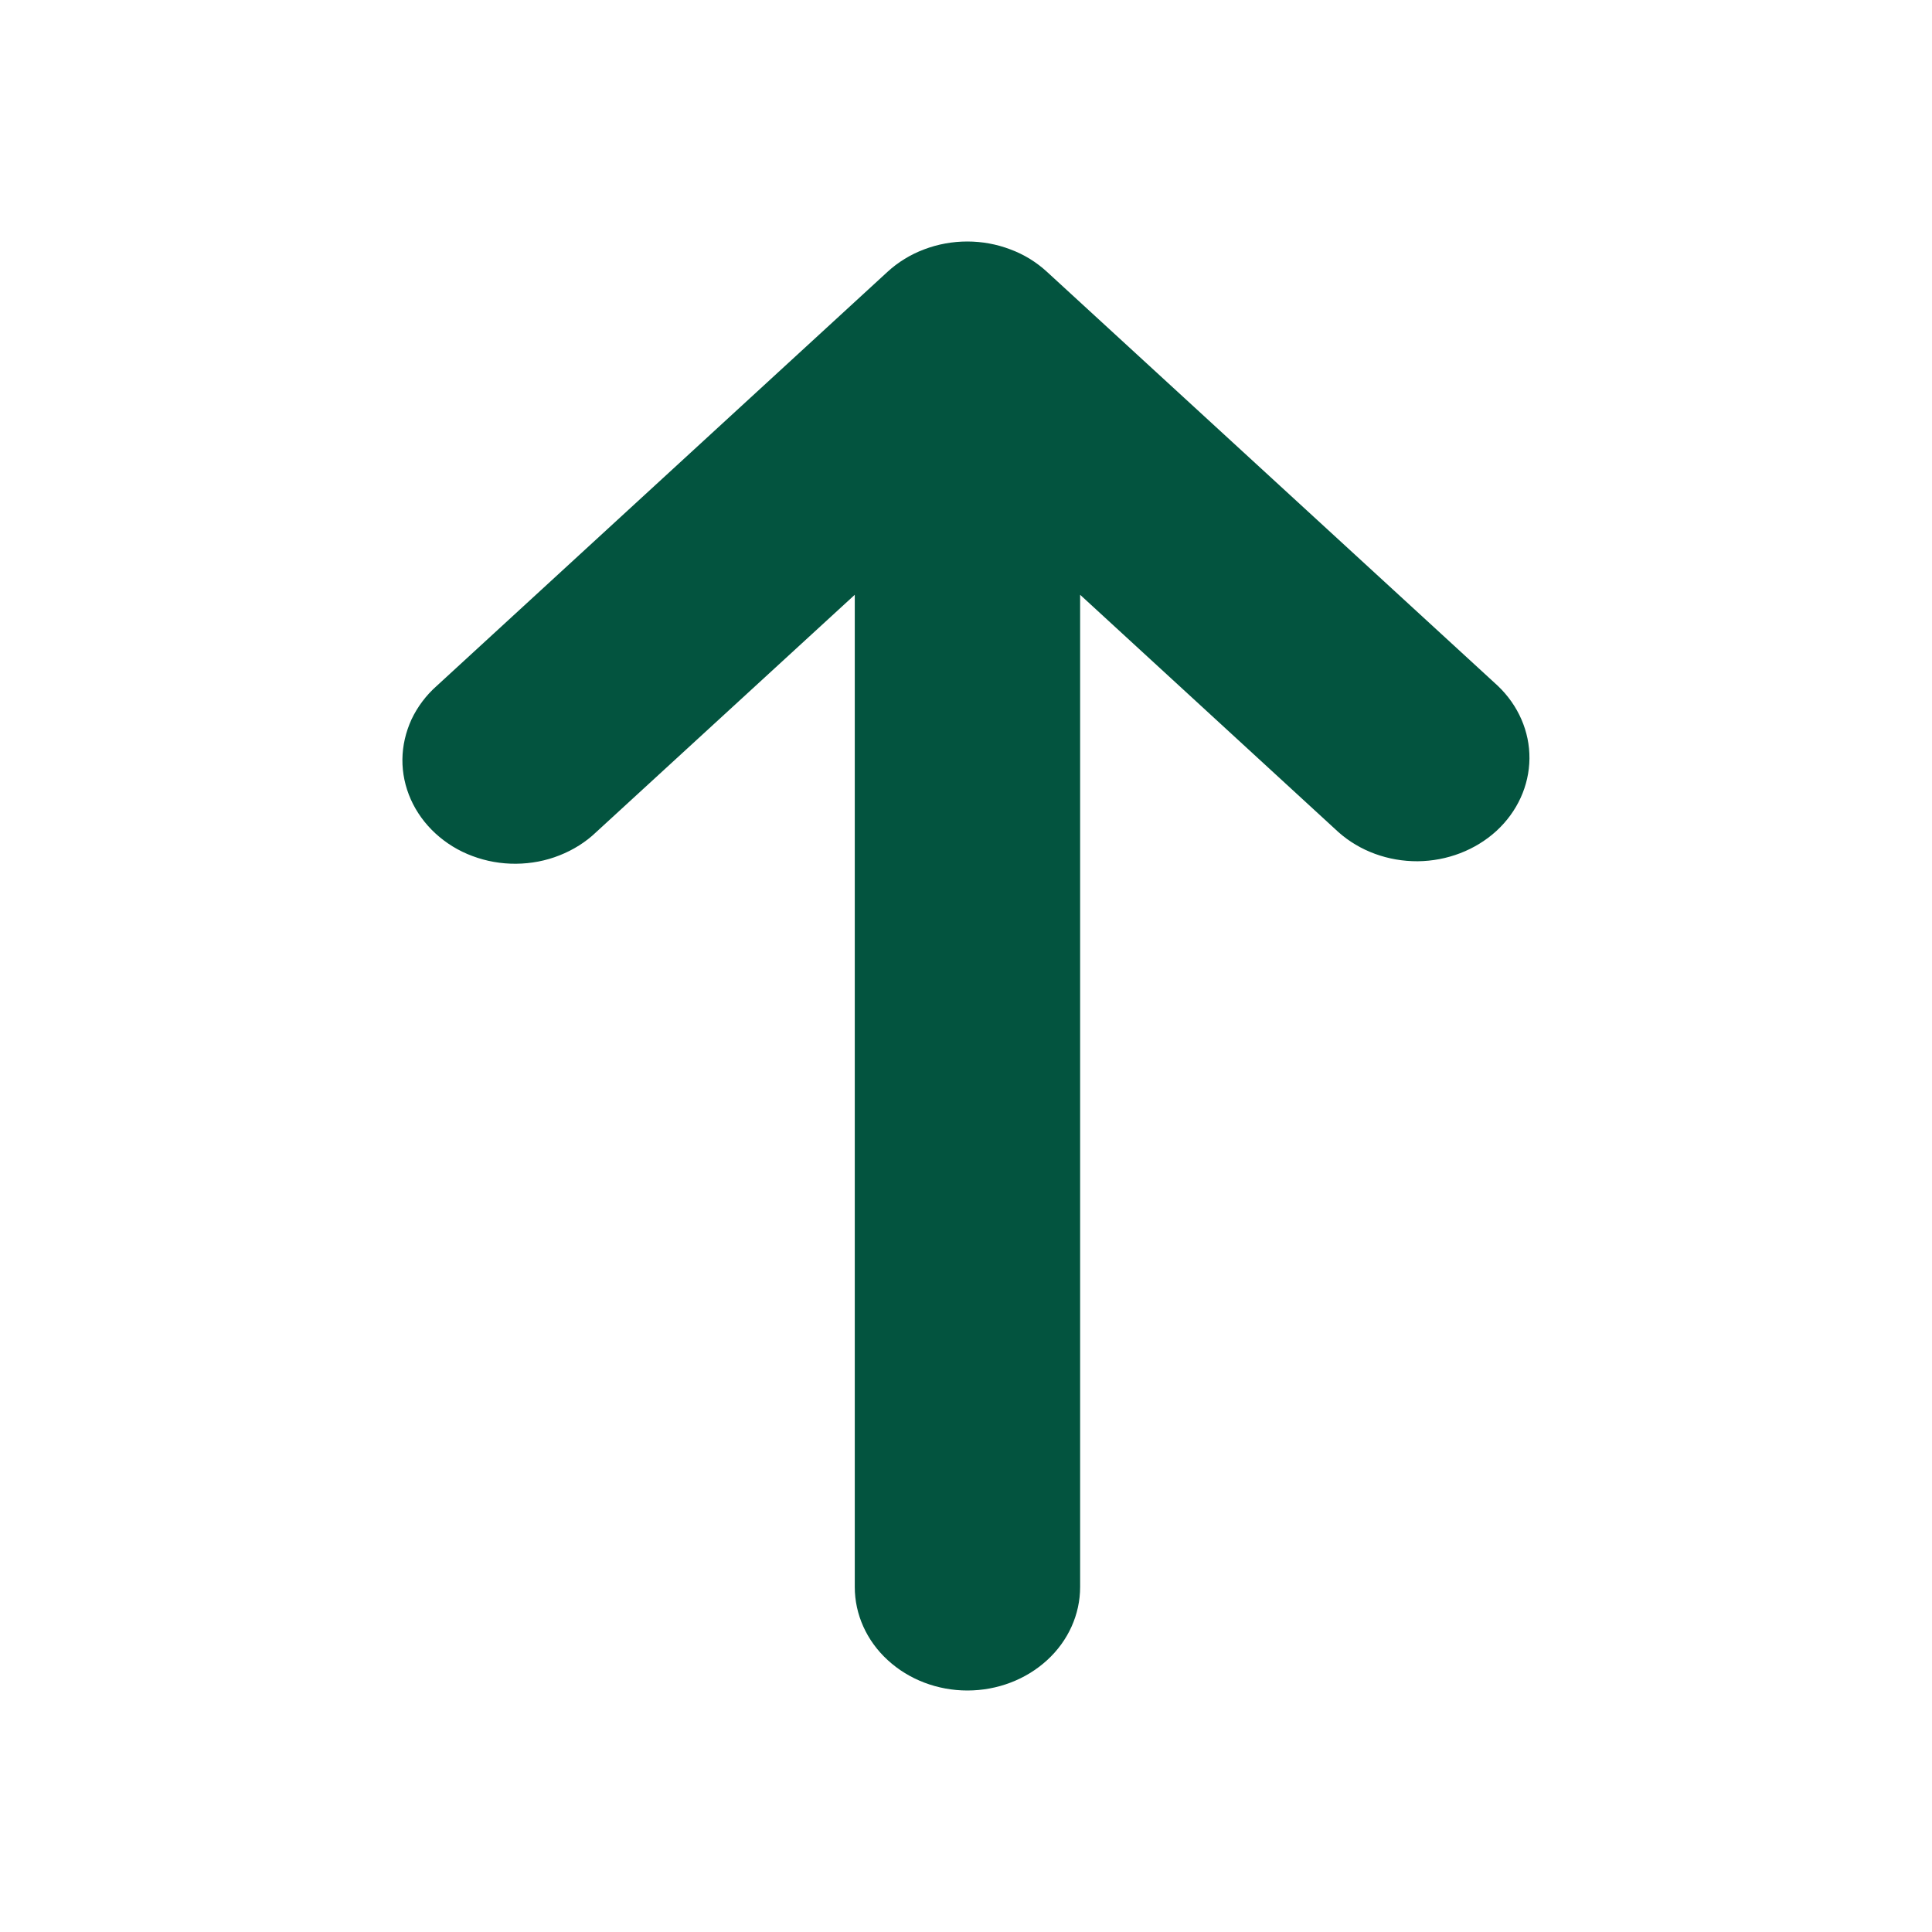 <svg width="14" height="14" viewBox="0 0 14 14" fill="none" xmlns="http://www.w3.org/2000/svg">
<path d="M10.854 4.97L7.587 1.97C7.511 1.9 7.421 1.844 7.321 1.807C7.122 1.731 6.897 1.731 6.697 1.807C6.598 1.844 6.507 1.9 6.431 1.97L3.165 4.97C3.087 5.039 3.025 5.122 2.982 5.213C2.94 5.305 2.917 5.403 2.916 5.503C2.915 5.602 2.936 5.701 2.977 5.793C3.018 5.885 3.079 5.969 3.155 6.039C3.232 6.11 3.323 6.166 3.423 6.203C3.524 6.241 3.631 6.26 3.74 6.259C3.848 6.258 3.955 6.238 4.055 6.198C4.154 6.159 4.245 6.102 4.32 6.03L6.194 4.31V11.5C6.194 11.699 6.28 11.89 6.433 12.03C6.586 12.171 6.794 12.25 7.01 12.25C7.227 12.25 7.434 12.171 7.588 12.03C7.741 11.89 7.827 11.699 7.827 11.5V4.31L9.699 6.03C9.853 6.167 10.059 6.242 10.273 6.241C10.487 6.239 10.692 6.16 10.844 6.021C10.995 5.882 11.081 5.694 11.083 5.497C11.085 5.301 11.002 5.111 10.854 4.97Z" fill="#03543F"/>
</svg>
